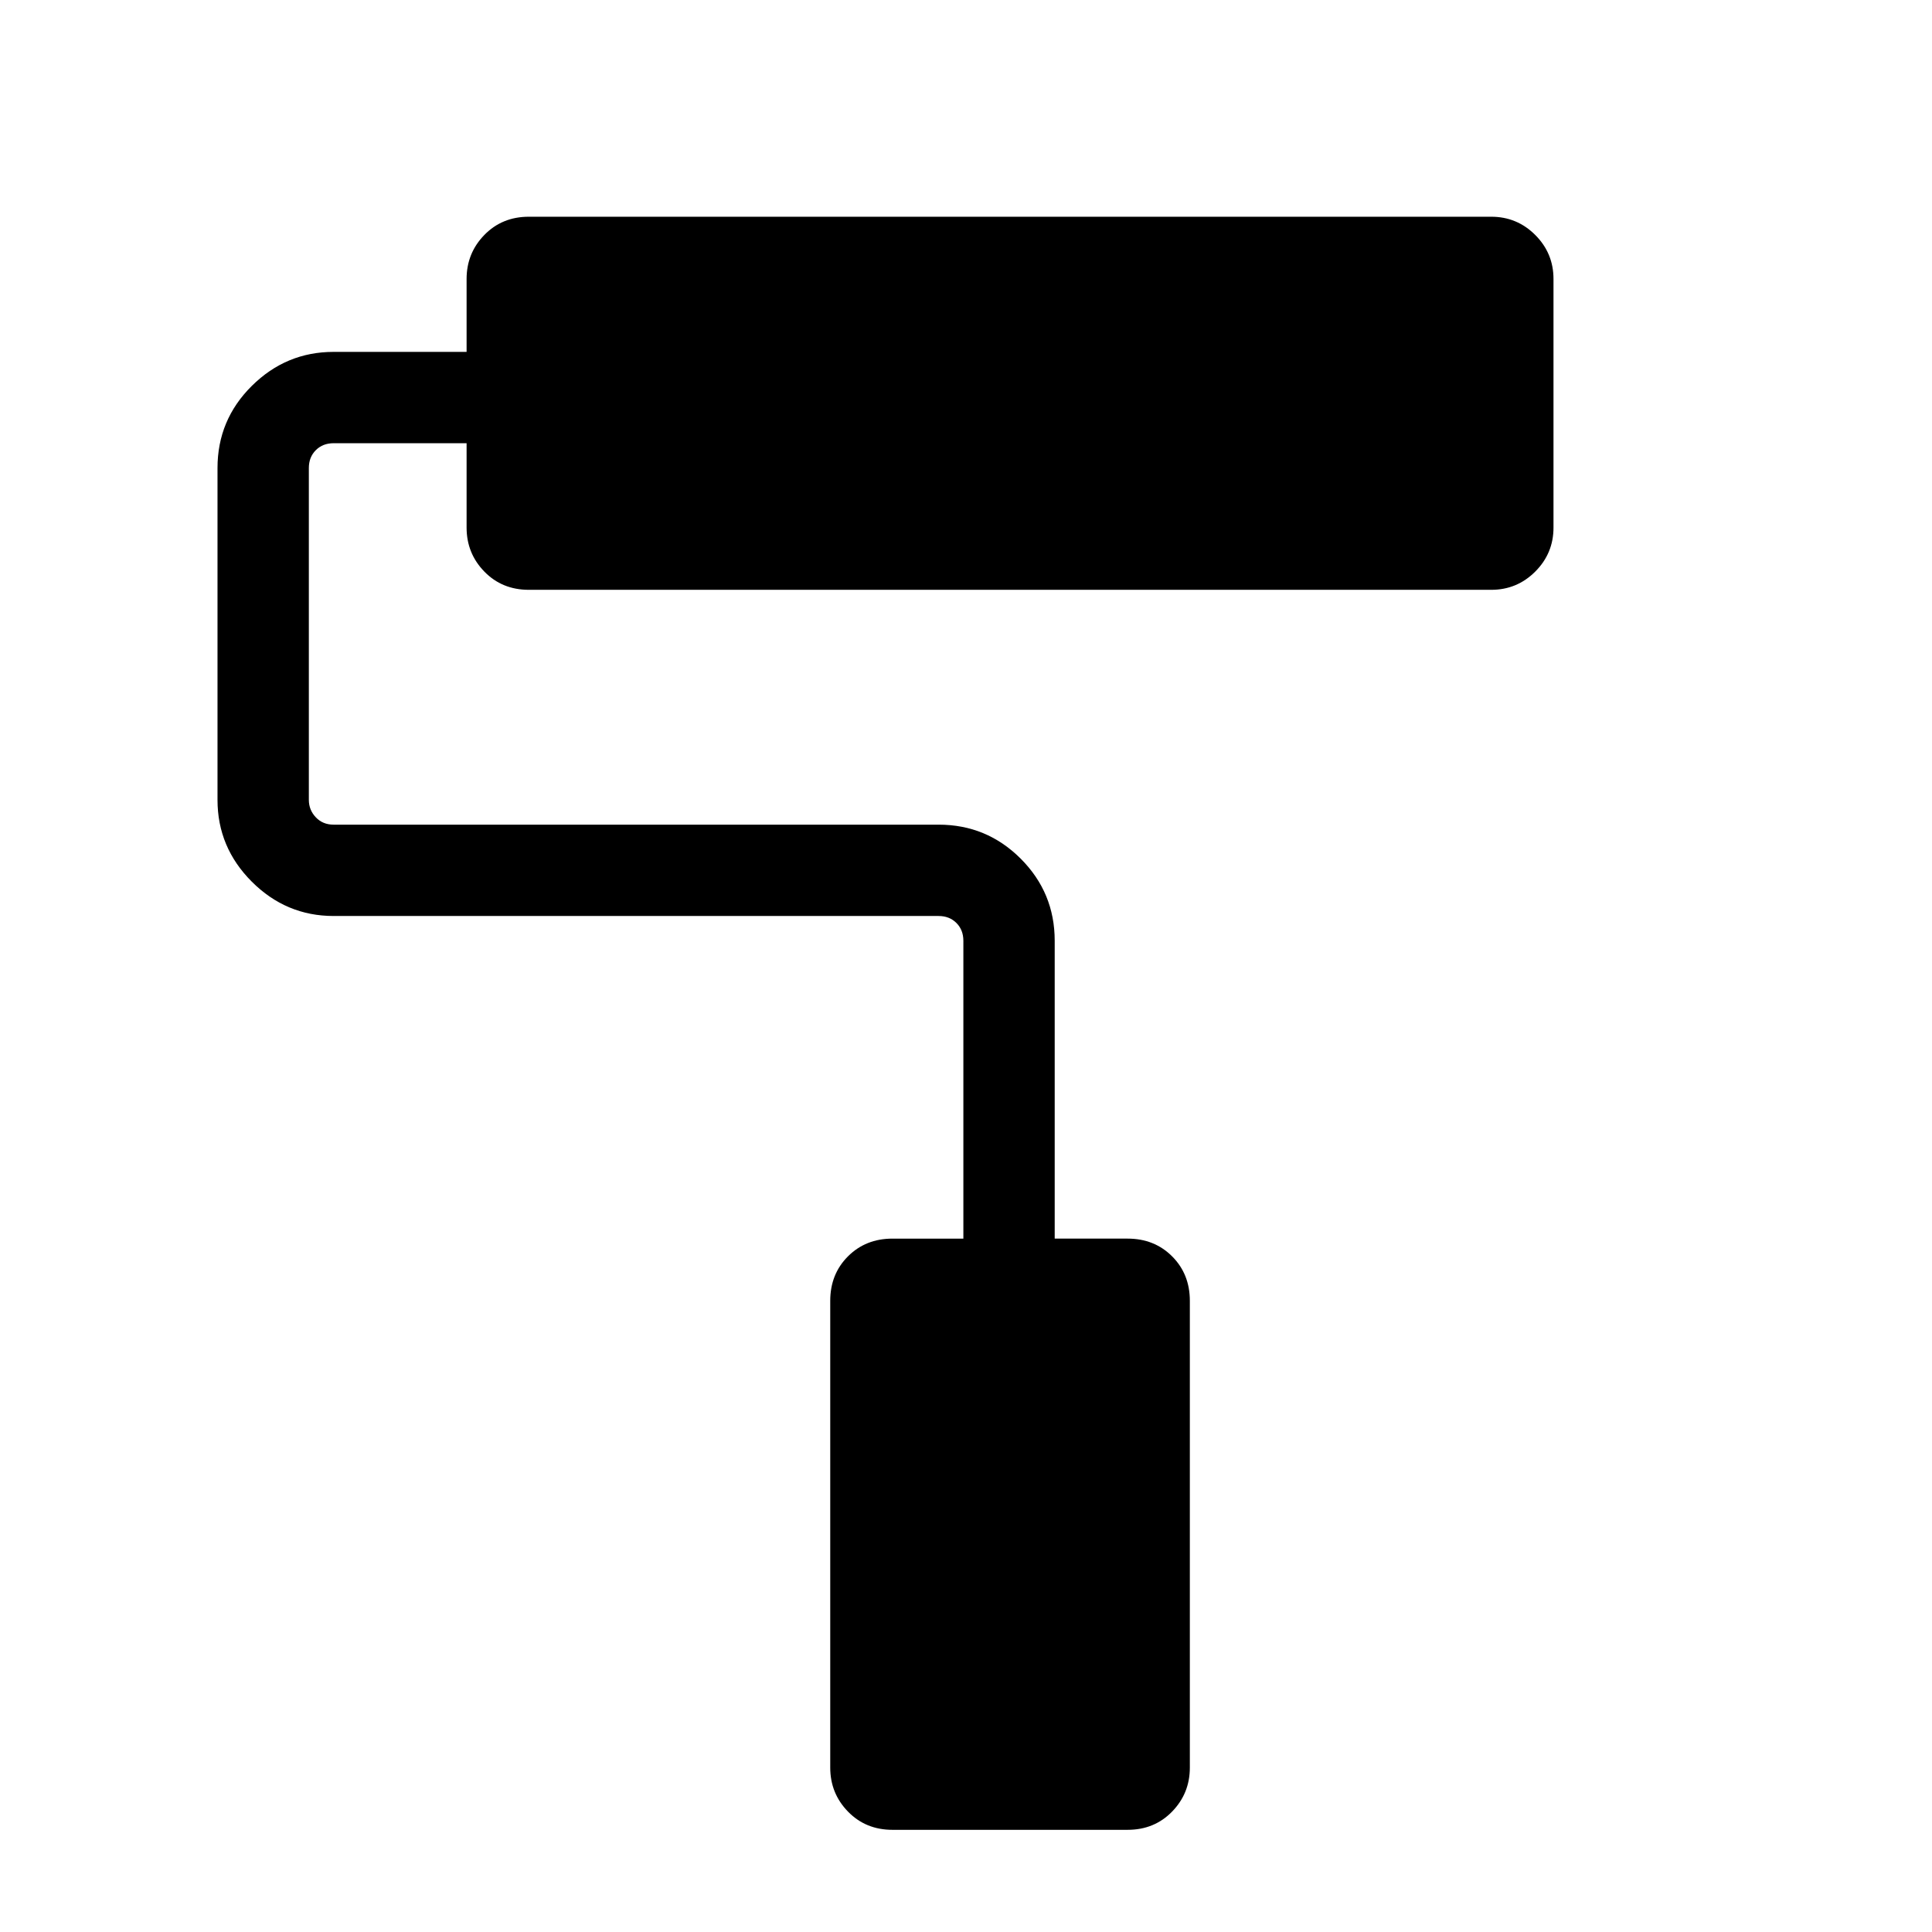 <svg xmlns="http://www.w3.org/2000/svg" width="48" height="48" viewBox="0 -960 960 960"><path d="M560.306-50.77H443.462q-13.296 0-22.11-9.063-8.813-9.064-8.813-21.86v-231.922q0-13.296 8.813-22.109 8.814-8.813 22.11-8.813h35.23v-148.002q0-5.385-3.462-8.846-3.461-3.462-8.846-3.462H165.771q-23.596 0-40.644-17.048t-17.048-40.644V-727.46q0-23.894 17.048-40.793t40.644-16.899h66.076v-36.231q0-12.796 8.813-21.859 8.814-9.064 22.11-9.064h478.228q12.796 0 21.86 9.064 9.063 9.063 9.063 21.859v123.537q0 12.796-9.063 21.859-9.064 9.063-21.86 9.063H262.77q-13.296 0-22.11-9.063-8.813-9.063-8.813-21.859v-41.923h-66.076q-5.385 0-8.847 3.462-3.461 3.462-3.461 8.847v164.921q0 5 3.461 8.654 3.462 3.654 8.847 3.654h300.613q23.894 0 40.793 16.899t16.899 40.793v148.002h36.23q13.296 0 22.11 8.813 8.813 8.813 8.813 22.109v231.922q0 12.796-8.813 21.86-8.814 9.063-22.11 9.063Z"/></svg>